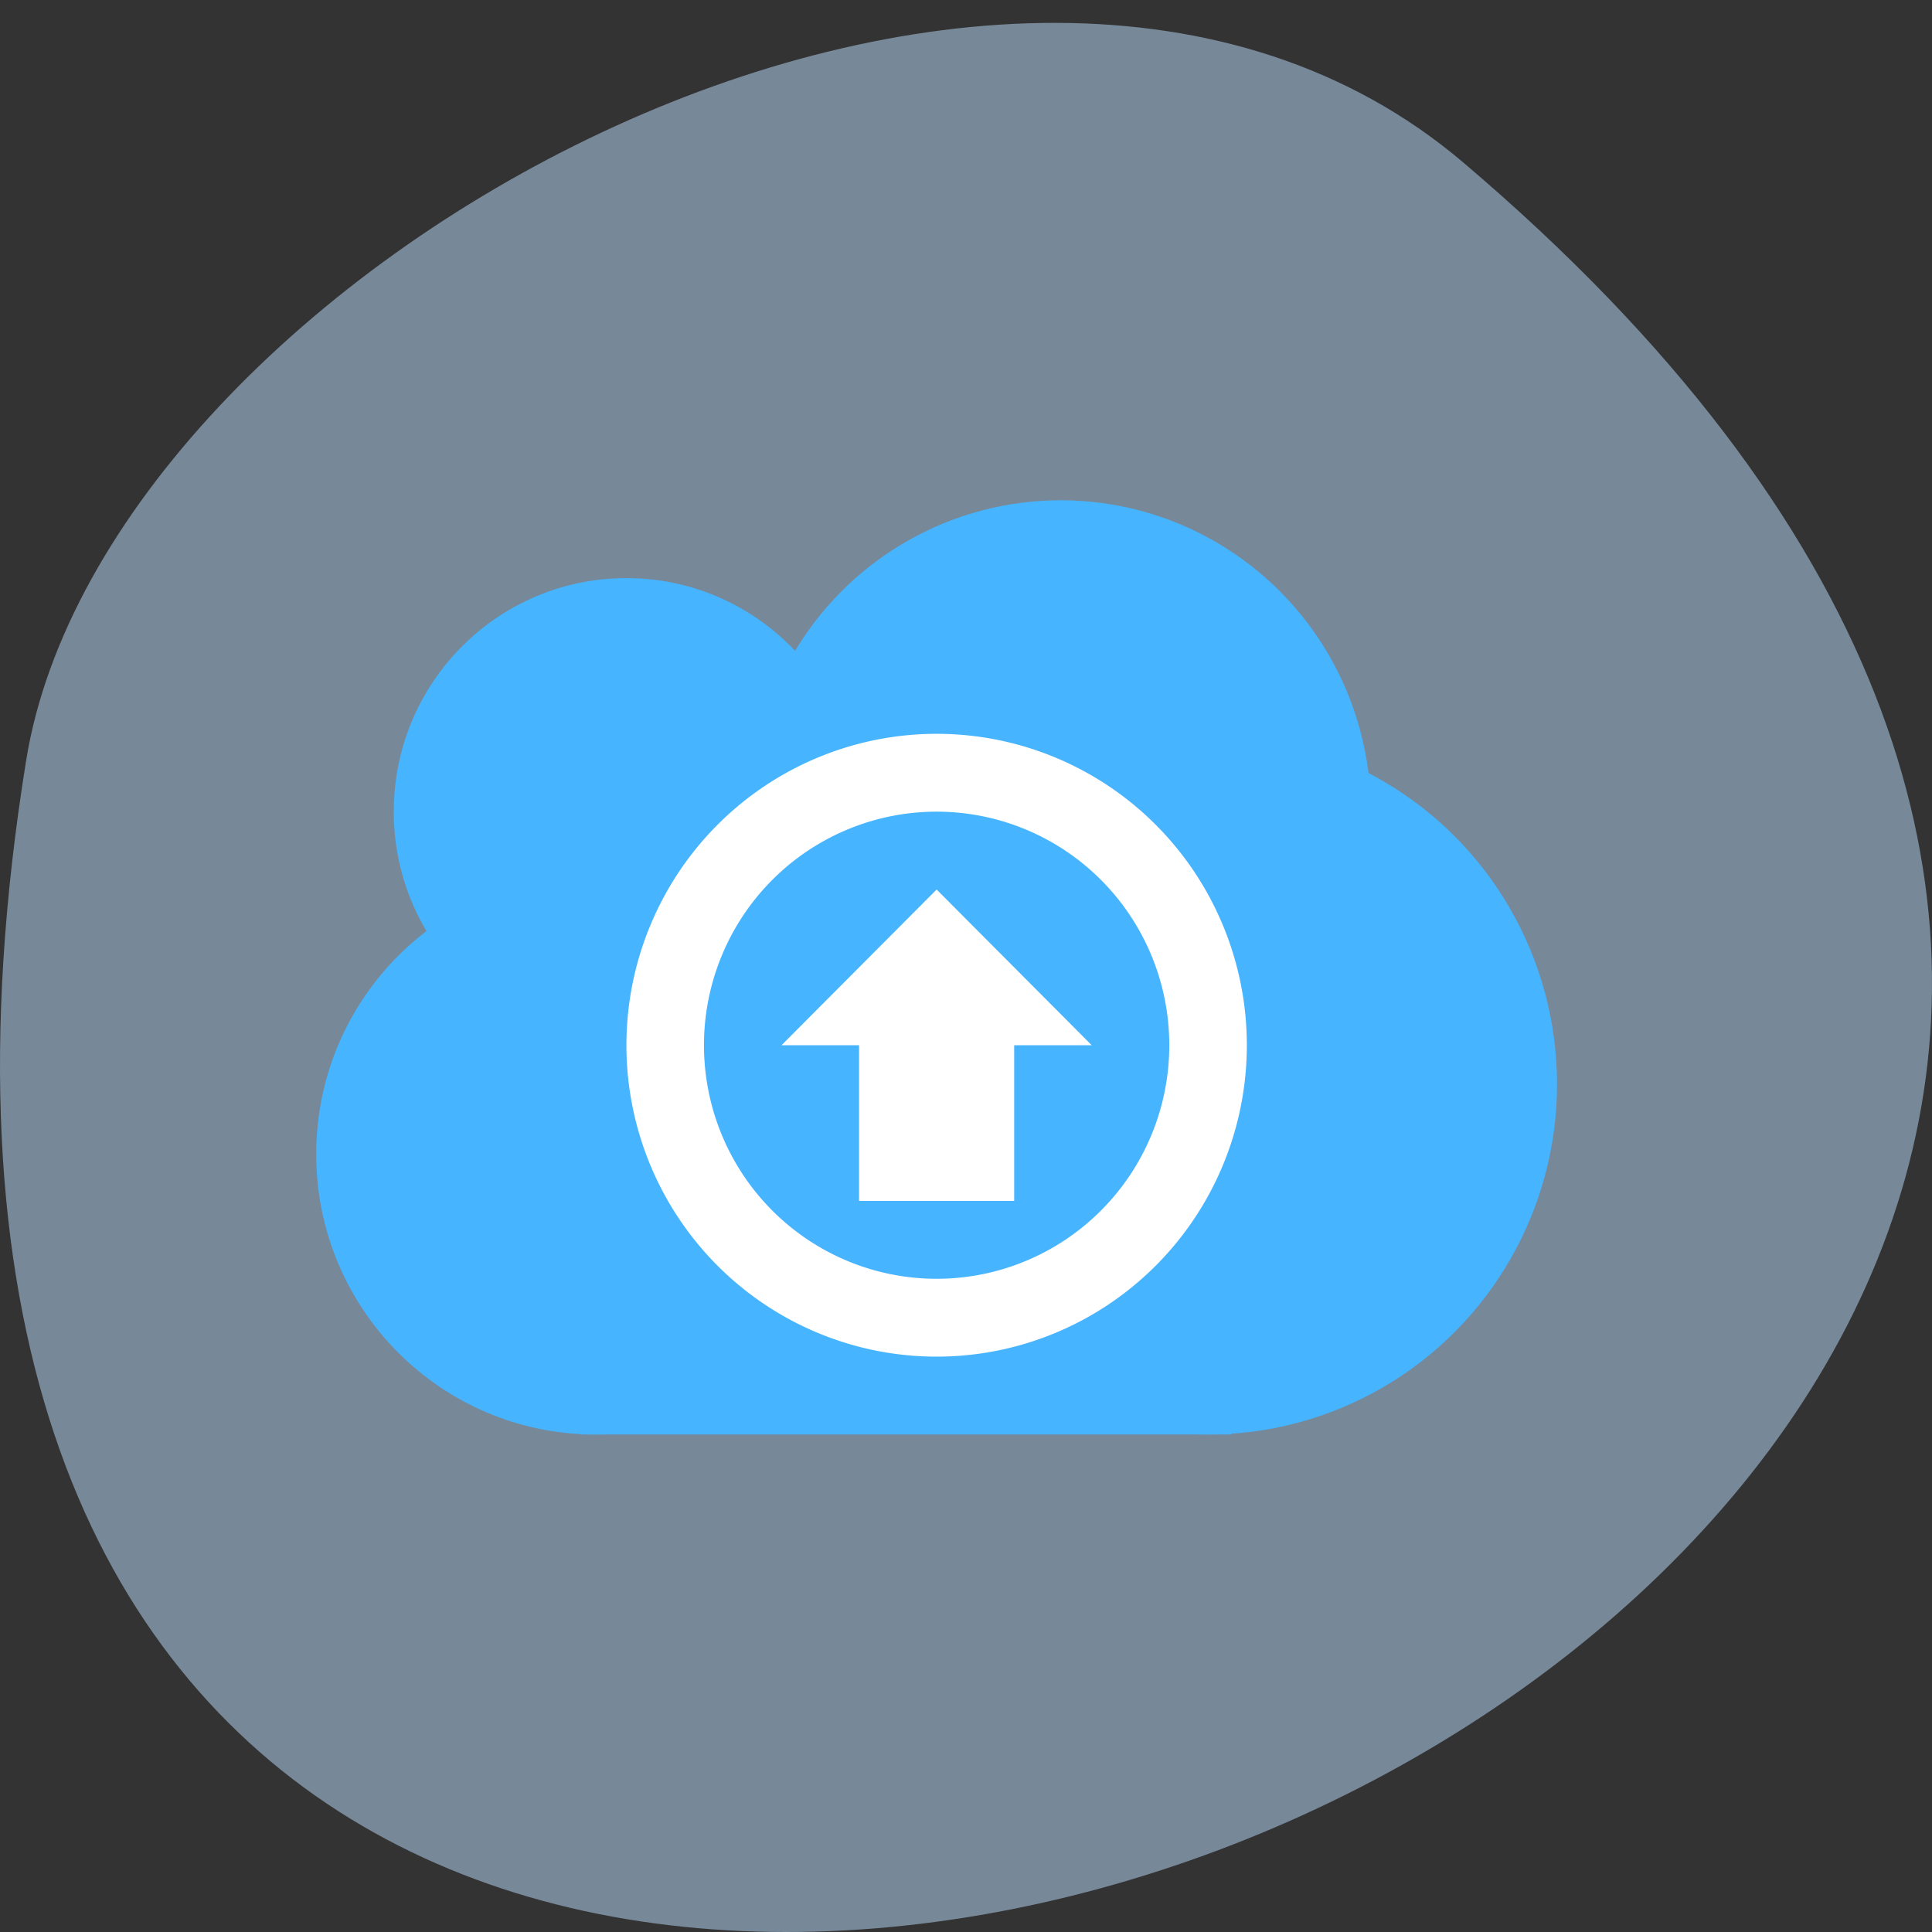 <svg xmlns="http://www.w3.org/2000/svg" viewBox="0 0 256 256"><rect x="0" y="0" width="256" height="256" fill="#333333" stroke="none"/><path d="m 193.83 817.84 c 225.34 191.12 -237.98 374.9 -190.37 79.31 10.438 -64.81 129.65 -130.81 190.37 -79.31 z" fill="#789" color="#000" transform="translate(0 -796.36)"/><g transform="matrix(10.276 0 0 10.316 41.9 45.654)"><g fill="#46b4ff"><circle r="4" cy="6" cx="9.6"/><circle r="3.6" cy="10.4" cx="3.6"/><circle r="3" cy="6" cx="4"/><circle r="4.5" cy="9.5" cx="11.5"/><path d="m 3.4,6 h 8.4 v 8 H 3.4 z"/></g><path d="M 8,5 A 4,4 0 0 0 4,9 4,4 0 0 0 8,13 4,4 0 0 0 12,9 4,4 0 0 0 8,5 M 8,6 A 3,3 0 0 1 11,9 3,3 0 0 1 8,12 3,3 0 0 1 5,9 3,3 0 0 1 8,6 m 0,1 2,2 H 9 v 2 H 7 V 9 H 6" fill="#fff"/></g></svg>